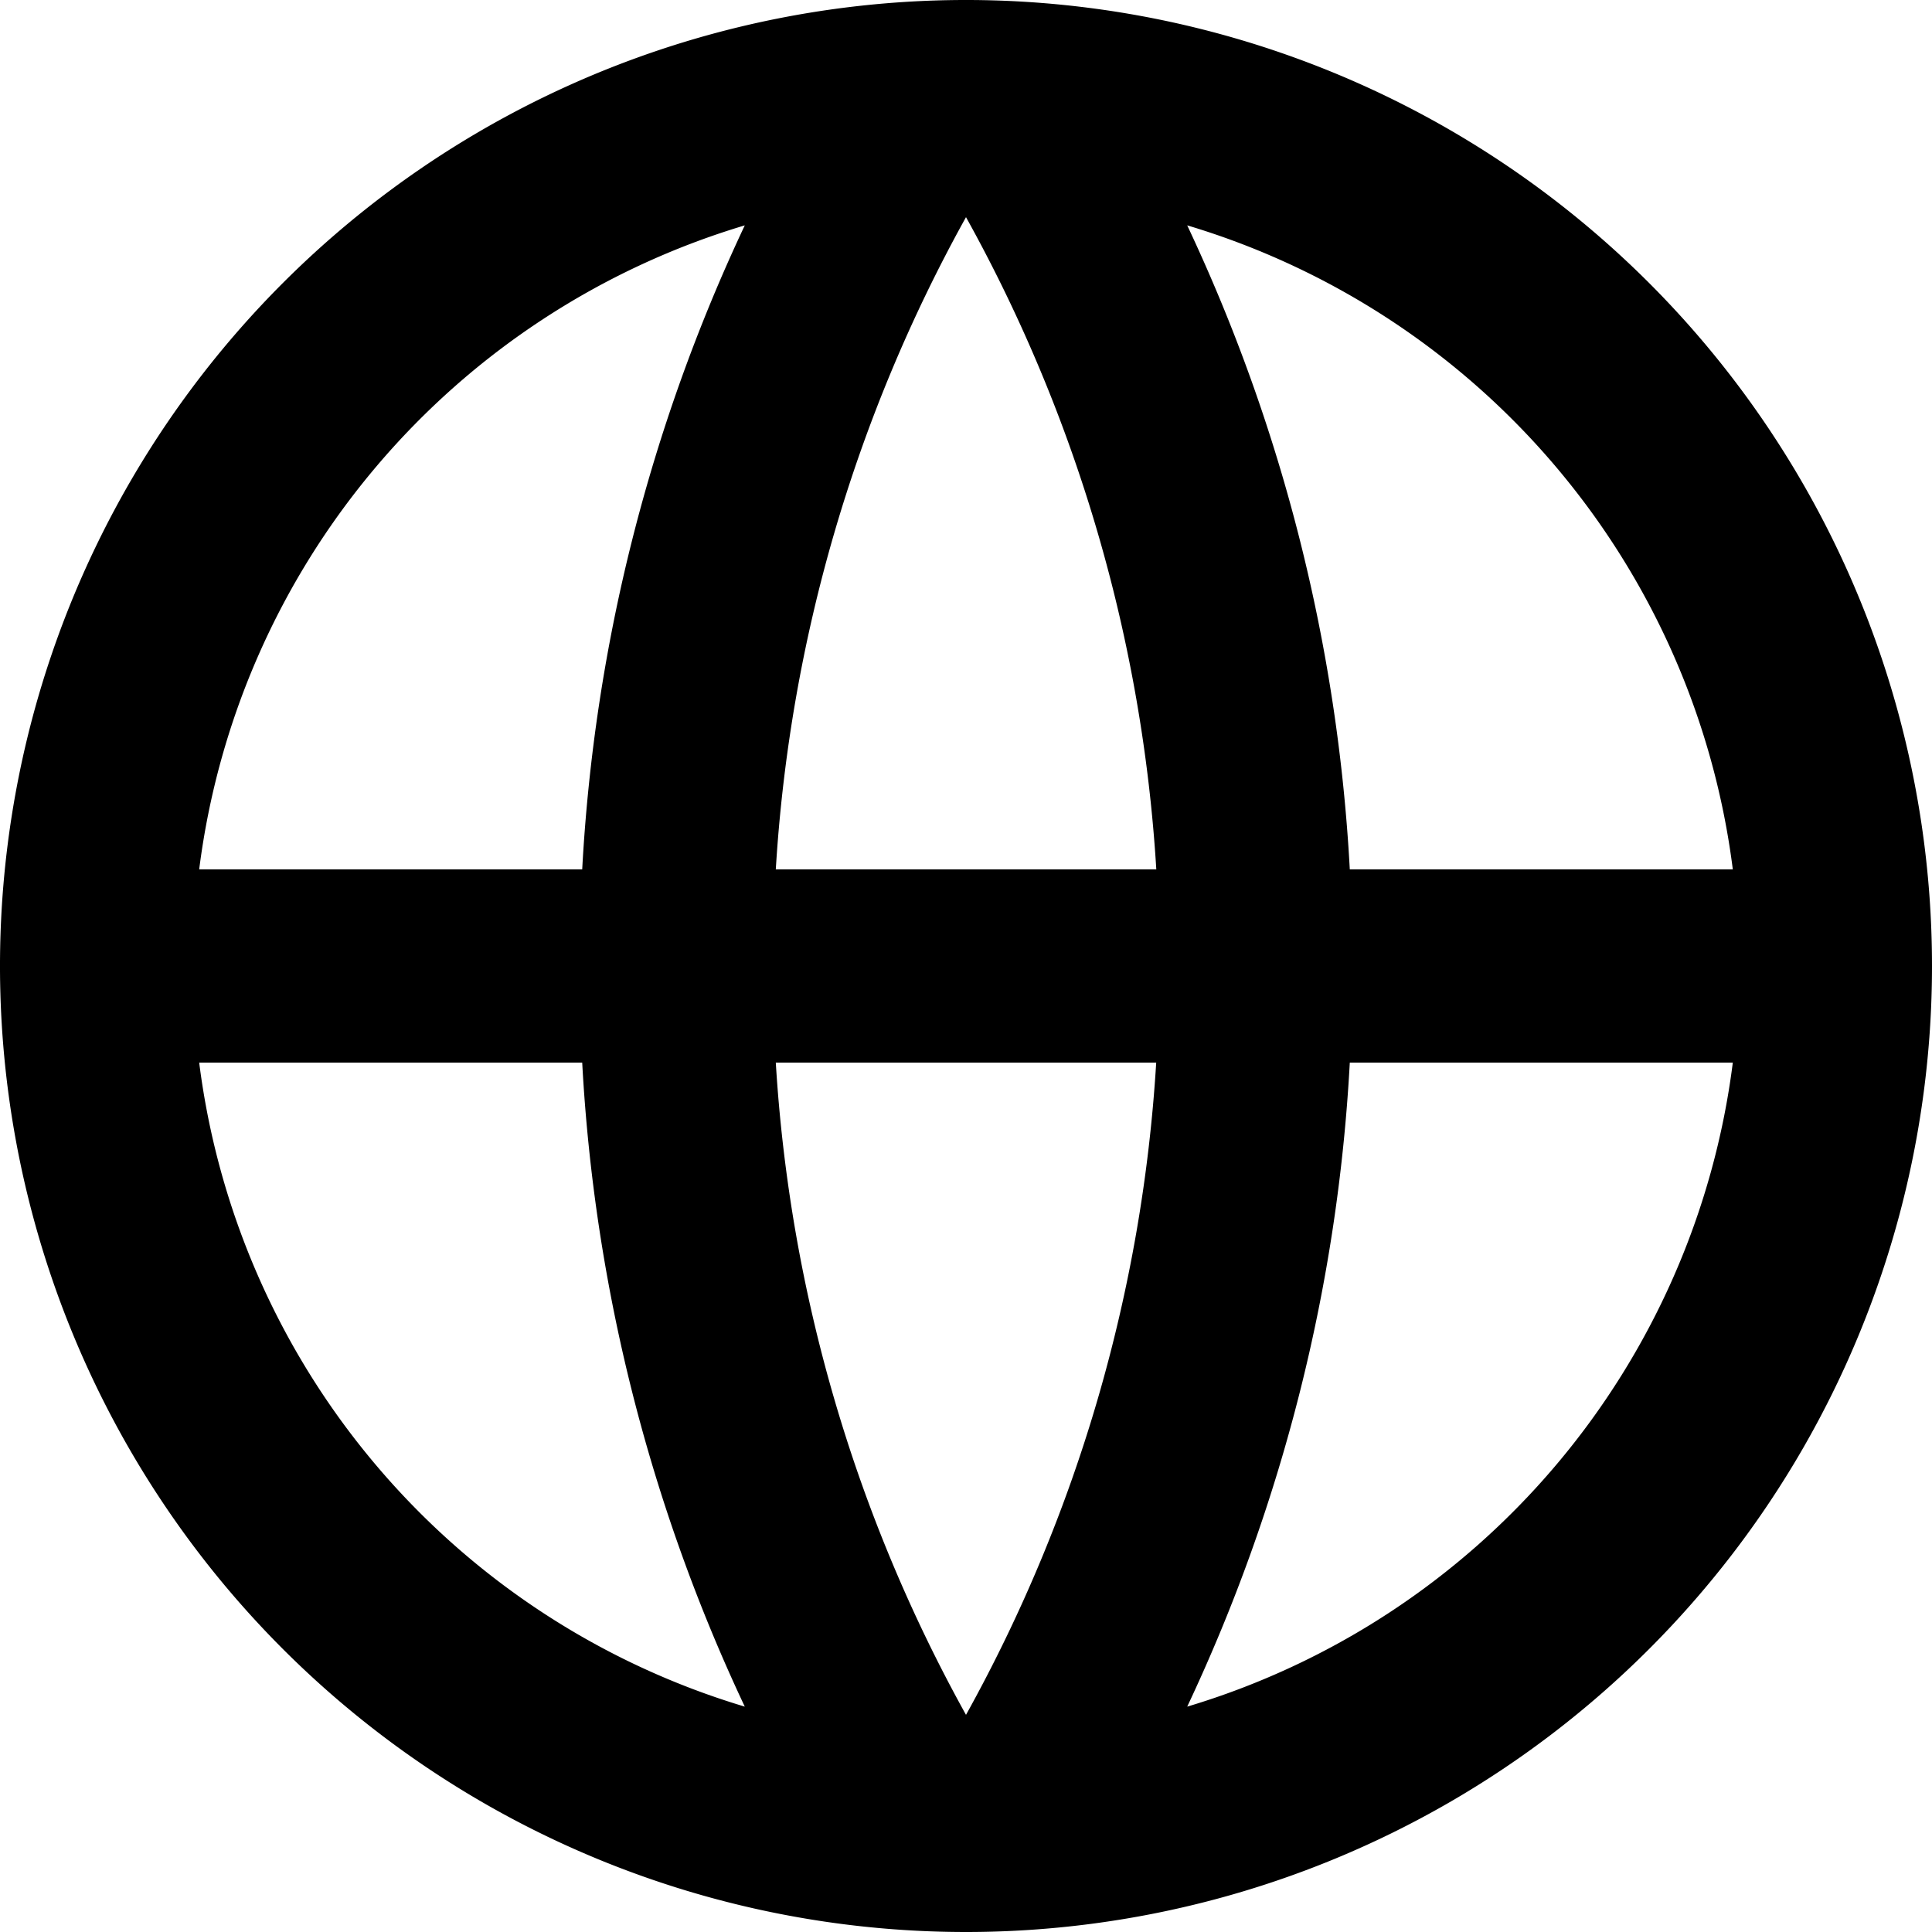 <svg xmlns="http://www.w3.org/2000/svg" width="20" height="20" viewBox="0 0 20 20">
  <path id="Path_24" data-name="Path 24" d="M12,22A10,10,0,1,1,22,12,10,10,0,0,1,12,22ZM9.71,19.667A17.9,17.9,0,0,1,8.027,13H4.062A8.008,8.008,0,0,0,9.71,19.667ZM10.031,13A15.9,15.9,0,0,0,12,19.752,15.9,15.9,0,0,0,13.969,13Zm9.907,0H15.973a17.9,17.9,0,0,1-1.683,6.667A8.008,8.008,0,0,0,19.938,13ZM4.062,11H8.027A17.9,17.9,0,0,1,9.71,4.333,8.008,8.008,0,0,0,4.062,11Zm5.969,0h3.939A15.9,15.9,0,0,0,12,4.248,15.9,15.9,0,0,0,10.031,11ZM14.29,4.333A17.9,17.9,0,0,1,15.973,11h3.965A8.008,8.008,0,0,0,14.29,4.333Z" transform="translate(-2 -2)"/>
</svg>

